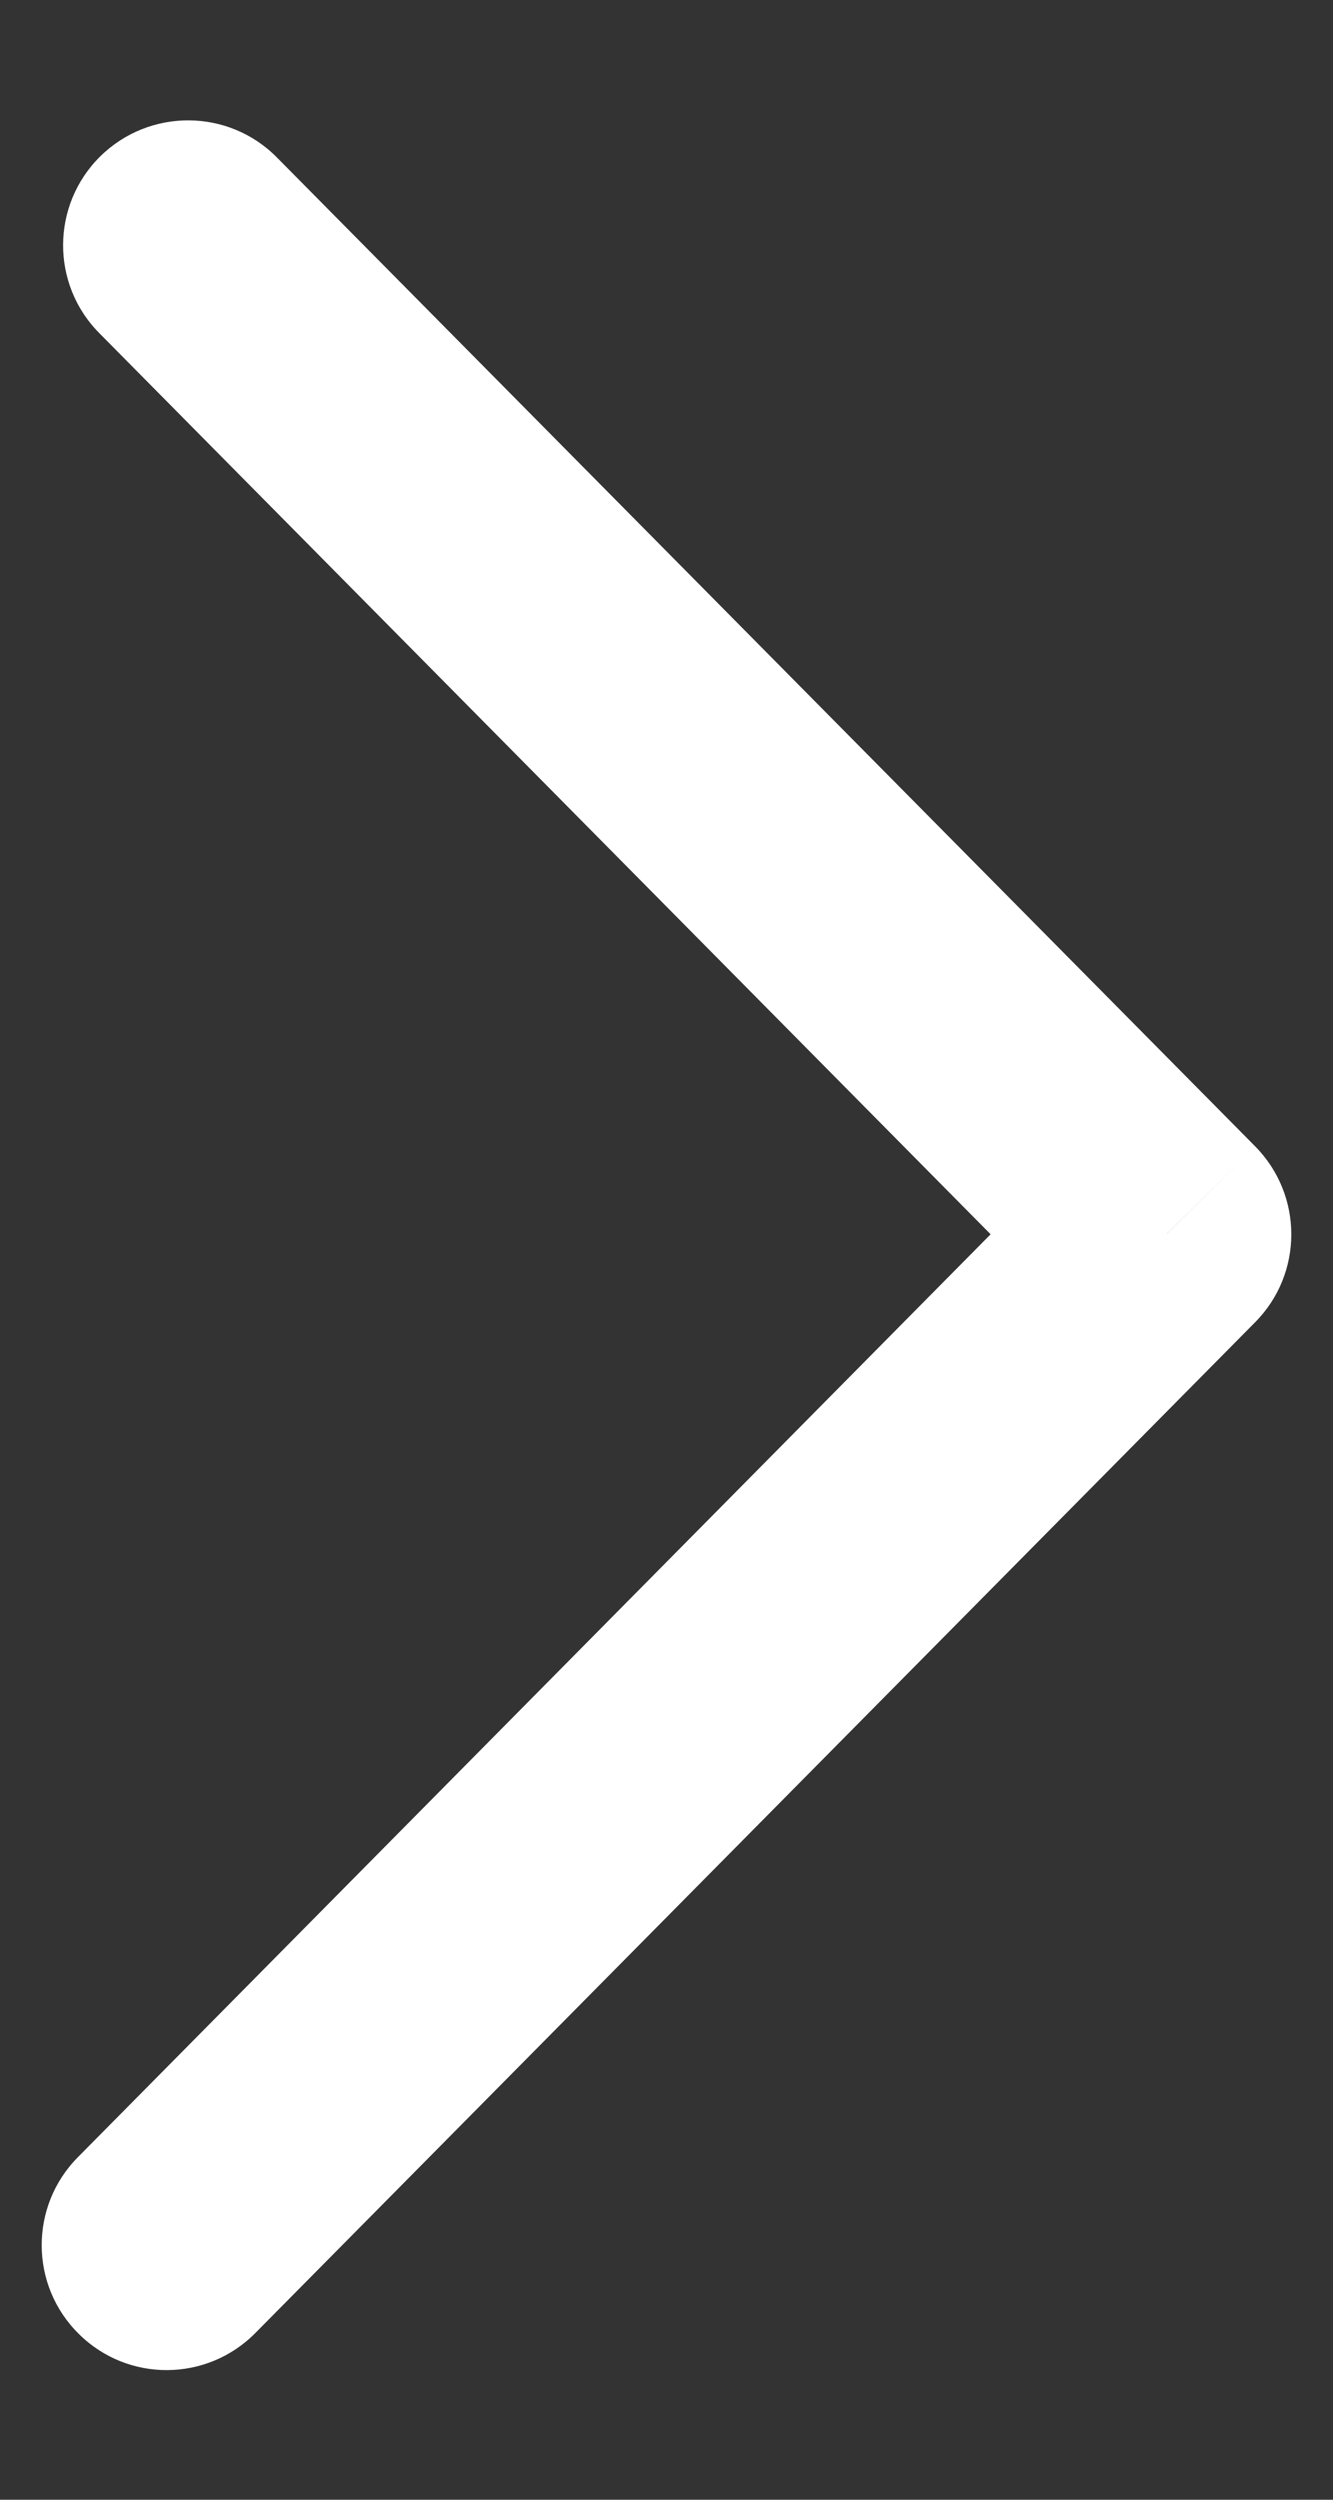 <svg width="8" height="15" viewBox="0 0 8 15" version="1.1" xmlns="http://www.w3.org/2000/svg" xmlns:xlink="http://www.w3.org/1999/xlink">
<rect x="0" y="0" width="8" height="15" fill="#333333" stroke="none"/>
<title>Chevron</title>
<desc>Created using Figma</desc>
<g id="Canvas" transform="translate(-3641 -307)">
<g id="Chevron">
<use xlink:href="#path0_stroke" transform="translate(3642 308.472)" fill="#FFFFFF"/>
</g>
</g>
<defs>
<path id="path0_stroke" d="M 0.662 -0.527C 0.371 -0.822 -0.104 -0.824 -0.399 -0.533C -0.693 -0.242 -0.696 0.233 -0.404 0.527L 0.662 -0.527ZM 6 5.935L 6.533 6.462C 6.822 6.17 6.822 5.7 6.533 5.407L 6 5.935ZM -0.533 11.473C -0.824 11.767 -0.822 12.242 -0.527 12.533C -0.233 12.825 0.242 12.822 0.533 12.527L -0.533 11.473ZM -0.404 0.527L 5.467 6.462L 6.533 5.407L 0.662 -0.527L -0.404 0.527ZM 5.467 5.407L -0.533 11.473L 0.533 12.527L 6.533 6.462L 5.467 5.407Z"/>
</defs>
</svg>

